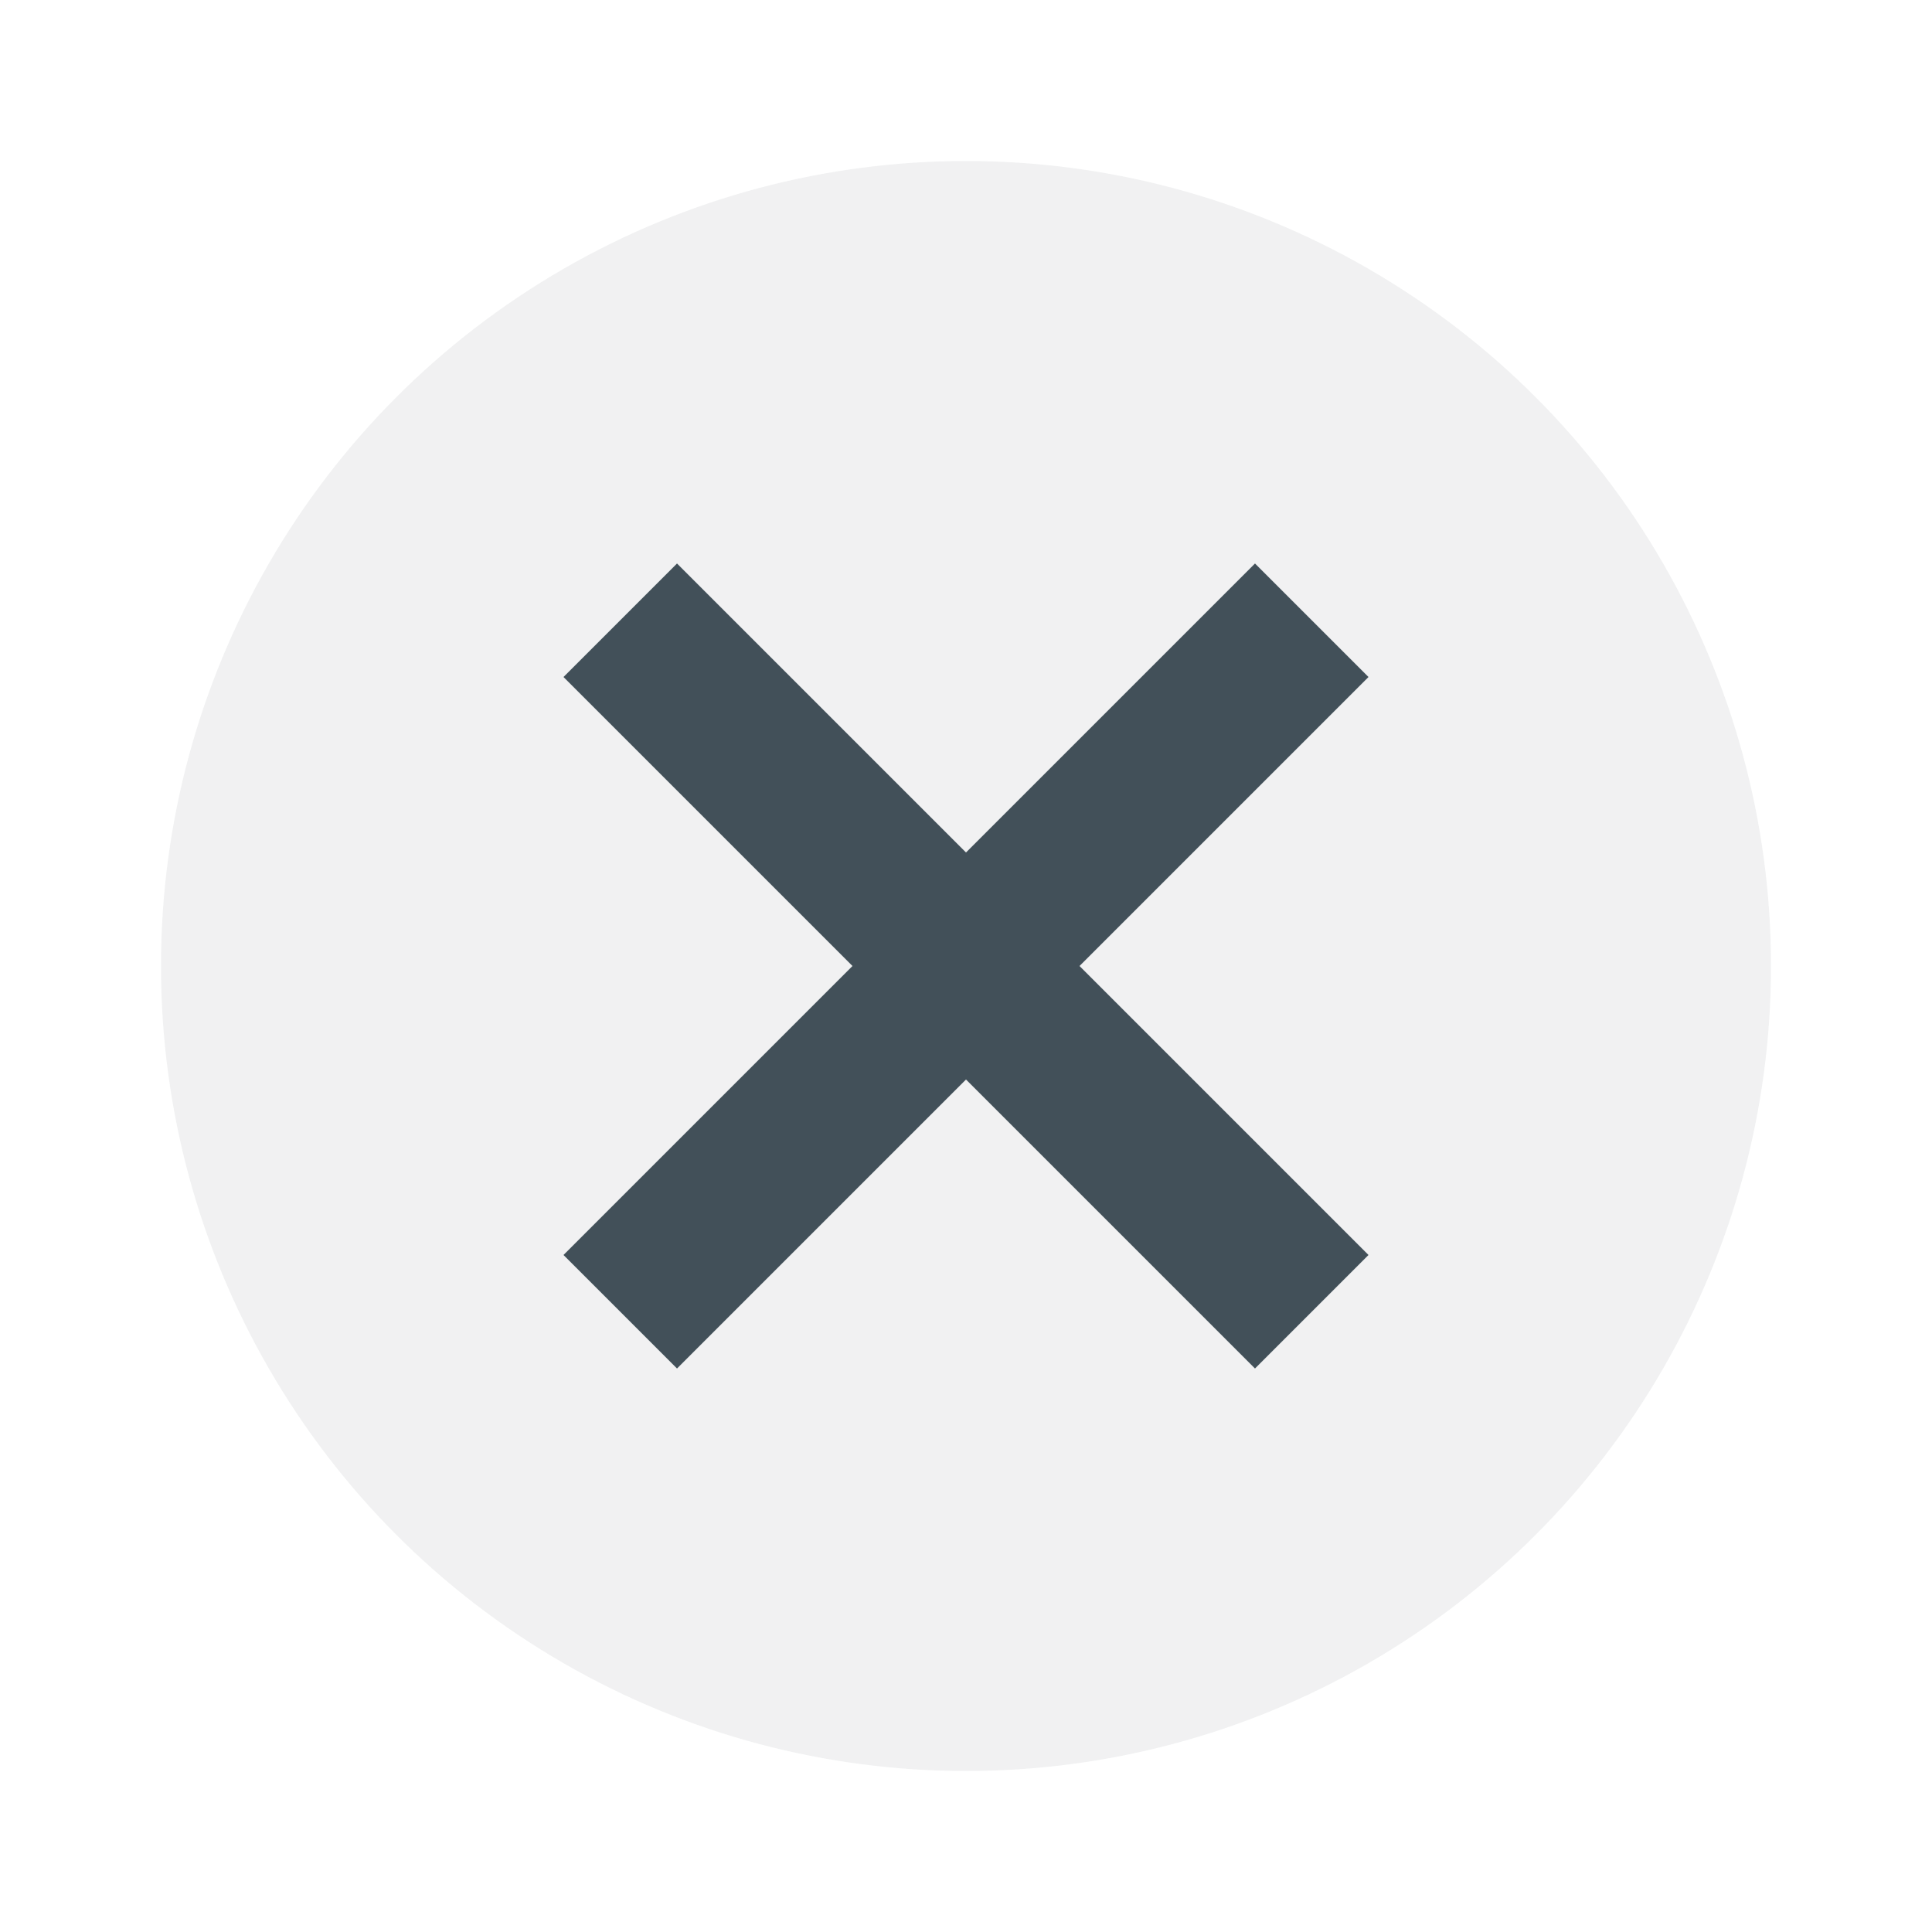 <svg xmlns="http://www.w3.org/2000/svg" width="24" height="24" viewBox="0 0 24 24" fill="#263640" opacity="0.87">
  <circle cx="12" cy="12" r="10" opacity="0.08"/>
  <path d="M17 8.41L15.59 7 12 10.59 8.41 7 7 8.41 10.59 12 7 15.59 8.41 17 12 13.41 15.59 17 17 15.59 13.41 12z"/>
</svg>
